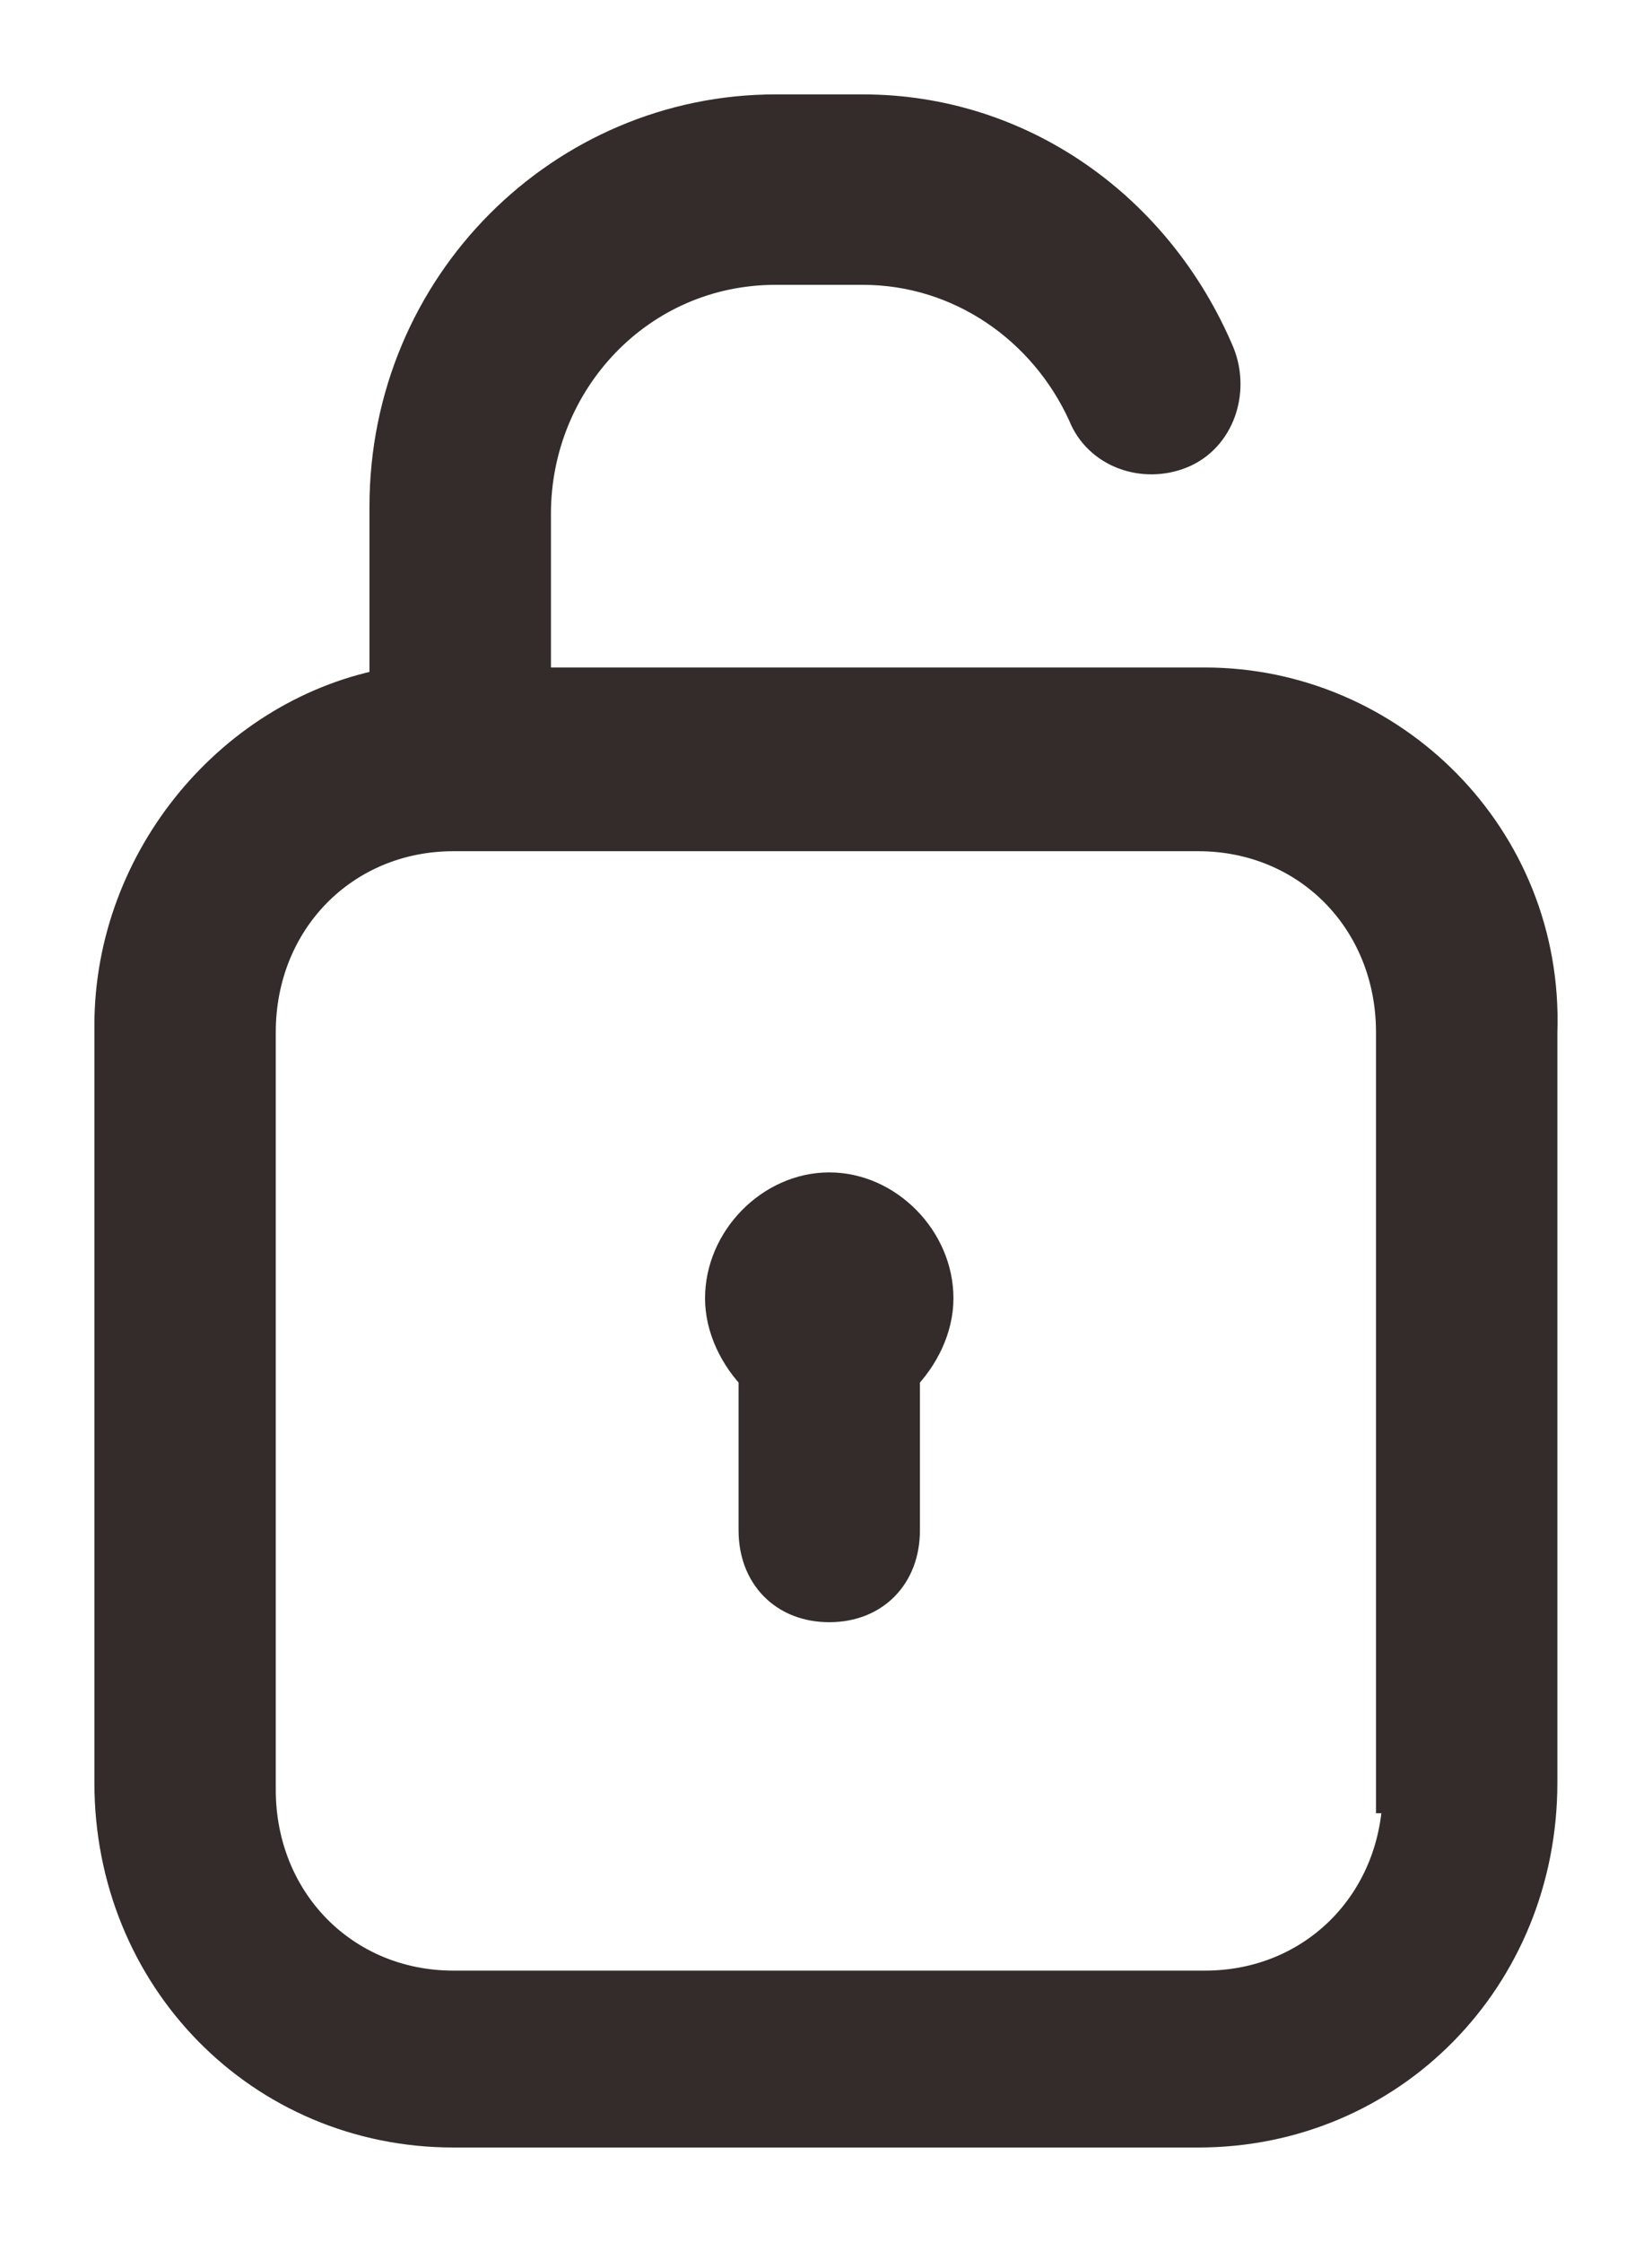 <svg width="14" height="19" viewBox="0 0 14 19" fill="none" xmlns="http://www.w3.org/2000/svg">
<path d="M10.212 5.857H4.469V4.354C4.469 3.197 5.378 2.214 6.573 2.214H7.312C8.165 2.214 8.904 2.735 9.245 3.486C9.359 3.776 9.7 3.891 9.984 3.776C10.269 3.66 10.383 3.313 10.269 3.024C9.757 1.81 8.62 1 7.312 1H6.573C4.81 1 3.331 2.446 3.331 4.296V5.857C2.024 6.088 1 7.303 1 8.69V15.109C1 16.728 2.251 18 3.843 18H10.155C11.747 18 12.998 16.728 12.998 15.109V8.748C13.055 7.129 11.747 5.857 10.212 5.857ZM11.918 15.167C11.918 16.15 11.179 16.901 10.212 16.901H3.843C2.877 16.901 2.137 16.15 2.137 15.167V8.748C2.137 7.765 2.877 7.014 3.843 7.014H10.155C11.122 7.014 11.861 7.765 11.861 8.748V15.167H11.918ZM7.88 11.003C7.88 11.235 7.767 11.466 7.596 11.639V12.969C7.596 13.316 7.369 13.548 7.028 13.548C6.686 13.548 6.459 13.316 6.459 12.969V11.639C6.288 11.466 6.175 11.235 6.175 11.003C6.175 10.541 6.573 10.136 7.028 10.136C7.482 10.136 7.88 10.541 7.88 11.003Z" fill="#332C2B" stroke="#332C2B" stroke-width="0.4"/>
</svg>
